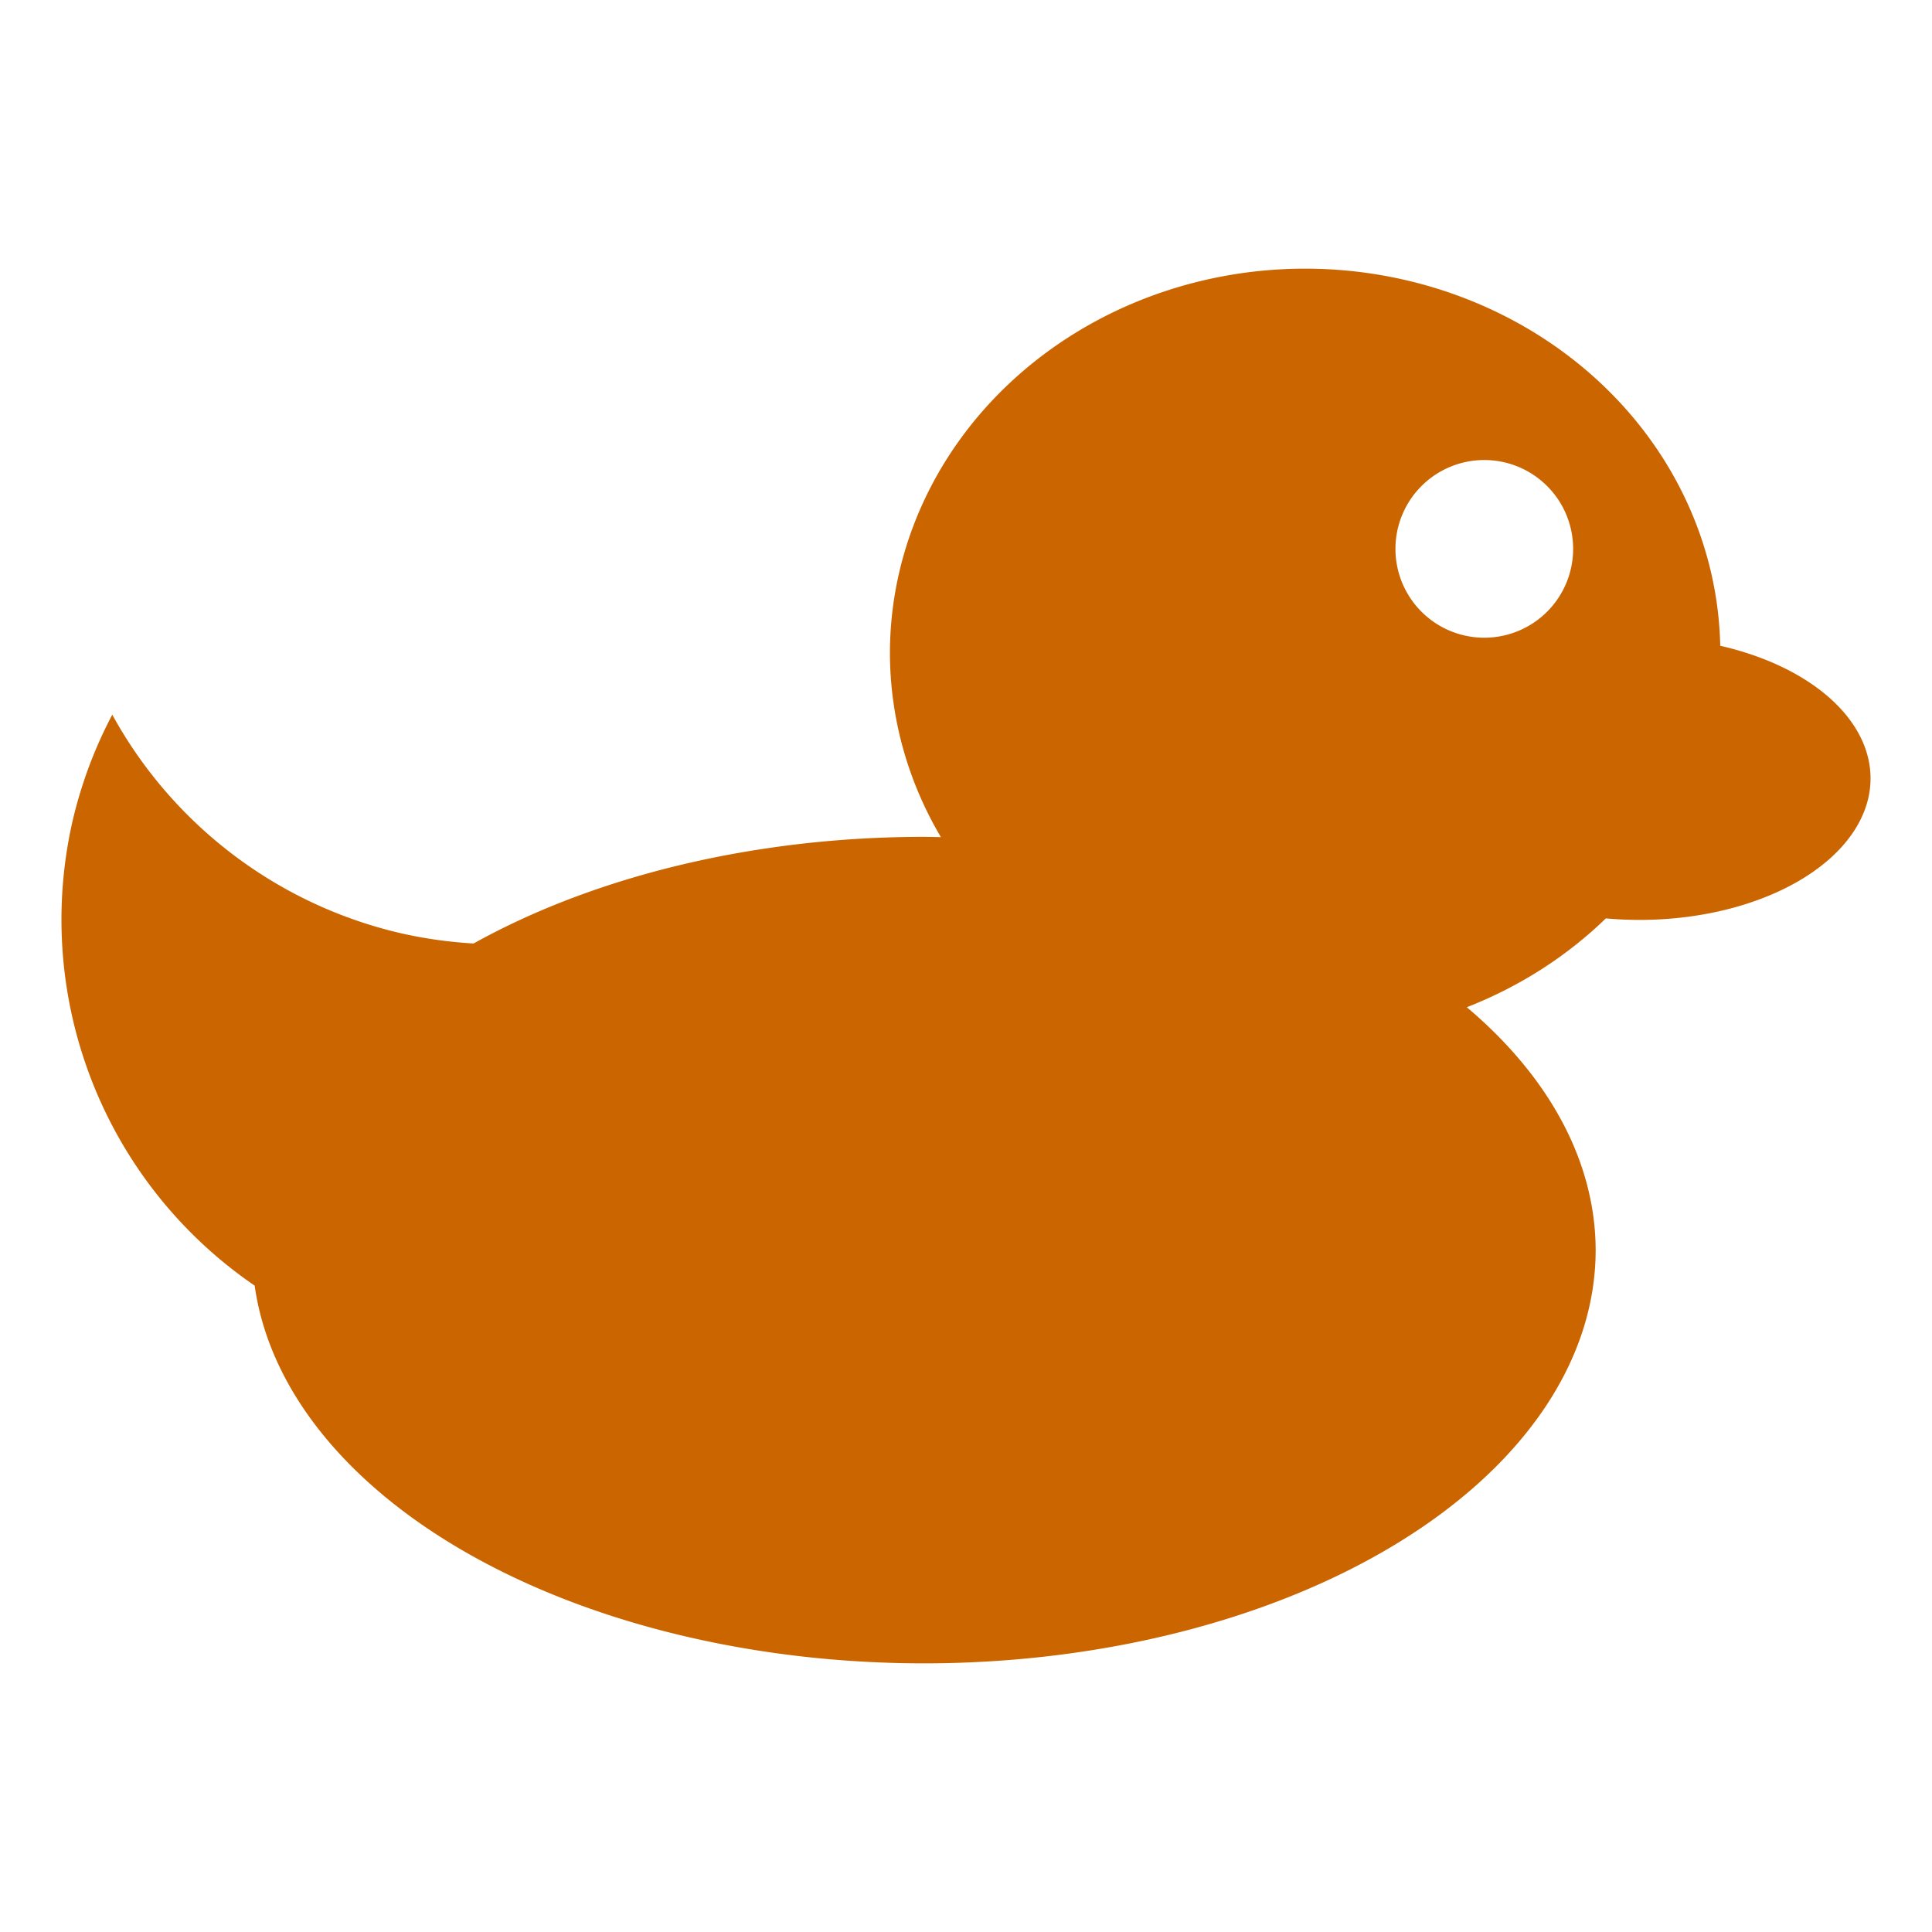 <?xml version="1.0" encoding="UTF-8" standalone="no"?>
<!-- Created with Inkscape (http://www.inkscape.org/) -->

<svg
   width="48"
   height="48"
   viewBox="0 0 12.7 12.7"
   version="1.1"
   id="svg1413"
   inkscape:version="1.2 (dc2aedaf03, 2022-05-15)"
   sodipodi:docname="DDGlogo.svg"
   xmlns:inkscape="http://www.inkscape.org/namespaces/inkscape"
   xmlns:sodipodi="http://sodipodi.sourceforge.net/DTD/sodipodi-0.dtd"
   xmlns="http://www.w3.org/2000/svg"
   xmlns:svg="http://www.w3.org/2000/svg">
  <sodipodi:namedview
     id="namedview1415"
     pagecolor="#ffffff"
     bordercolor="#666666"
     borderopacity="1.0"
     inkscape:showpageshadow="2"
     inkscape:pageopacity="0.0"
     inkscape:pagecheckerboard="0"
     inkscape:deskcolor="#d1d1d1"
     inkscape:document-units="mm"
     showgrid="false"
     inkscape:zoom="13.455443"
     inkscape:cx="18.76564"
     inkscape:cy="24.52539"
     inkscape:window-width="1920"
     inkscape:window-height="1040"
     inkscape:window-x="0"
     inkscape:window-y="40"
     inkscape:window-maximized="1"
     inkscape:current-layer="layer1" />
  <defs
     id="defs1410" />
  <g
     inkscape:label="Layer 1"
     inkscape:groupmode="layer"
     id="layer1">
    <path
       id="path1594"
       style="fill:#cb6500;stroke:#000000;stroke-width:0"
       d="M 8.58,1.766 A 2.73,2.528 0 0 0 5.85,4.294 2.73,2.528 0 0 0 6.185,5.503 4.417,2.717 0 0 0 6.072,5.501 4.417,2.717 0 0 0 3.113,6.202 2.914,2.914 0 0 1 2.641,6.136 2.914,2.914 0 0 1 0.738,4.698 2.914,2.914 0 0 0 0.477,5.397 2.914,2.914 0 0 0 1.674,8.451 4.417,2.717 0 0 0 6.072,10.934 4.417,2.717 0 0 0 10.489,8.217 4.417,2.717 0 0 0 9.642,6.621 2.73,2.528 0 0 0 10.556,6.037 1.518,0.93 0 0 0 10.778,6.047 1.518,0.93 0 0 0 12.296,5.117 1.518,0.93 0 0 0 11.308,4.245 2.73,2.528 0 0 0 8.58,1.766 Z M 9.757,3.024 A 0.584,0.584 0 0 1 10.341,3.608 0.584,0.584 0 0 1 9.757,4.192 0.584,0.584 0 0 1 9.173,3.608 0.584,0.584 0 0 1 9.757,3.024 Z" />
    <path
       id="path1618"
       style="fill:#cb6500;stroke:#000000;stroke-width:0"
       inkscape:transform-center-x="0.82773961"
       inkscape:transform-center-y="-2.1943999"
       d="m -6.01,4.586 a 3.163,3.163 0 0 0 -0.379,0.872 3.163,3.163 0 0 1 -0.183,-0.686 3.163,3.163 0 0 0 -0.341,1.423 3.163,3.163 0 0 1 -0.659,-0.866 3.163,3.163 0 0 0 1.483,3.136 l 0.238,-0.488 1.178,-0.982 a 3.163,3.163 0 0 1 -0.61,-0.559 3.163,3.163 0 0 1 -0.726,-1.849 z" />
  </g>
</svg>
